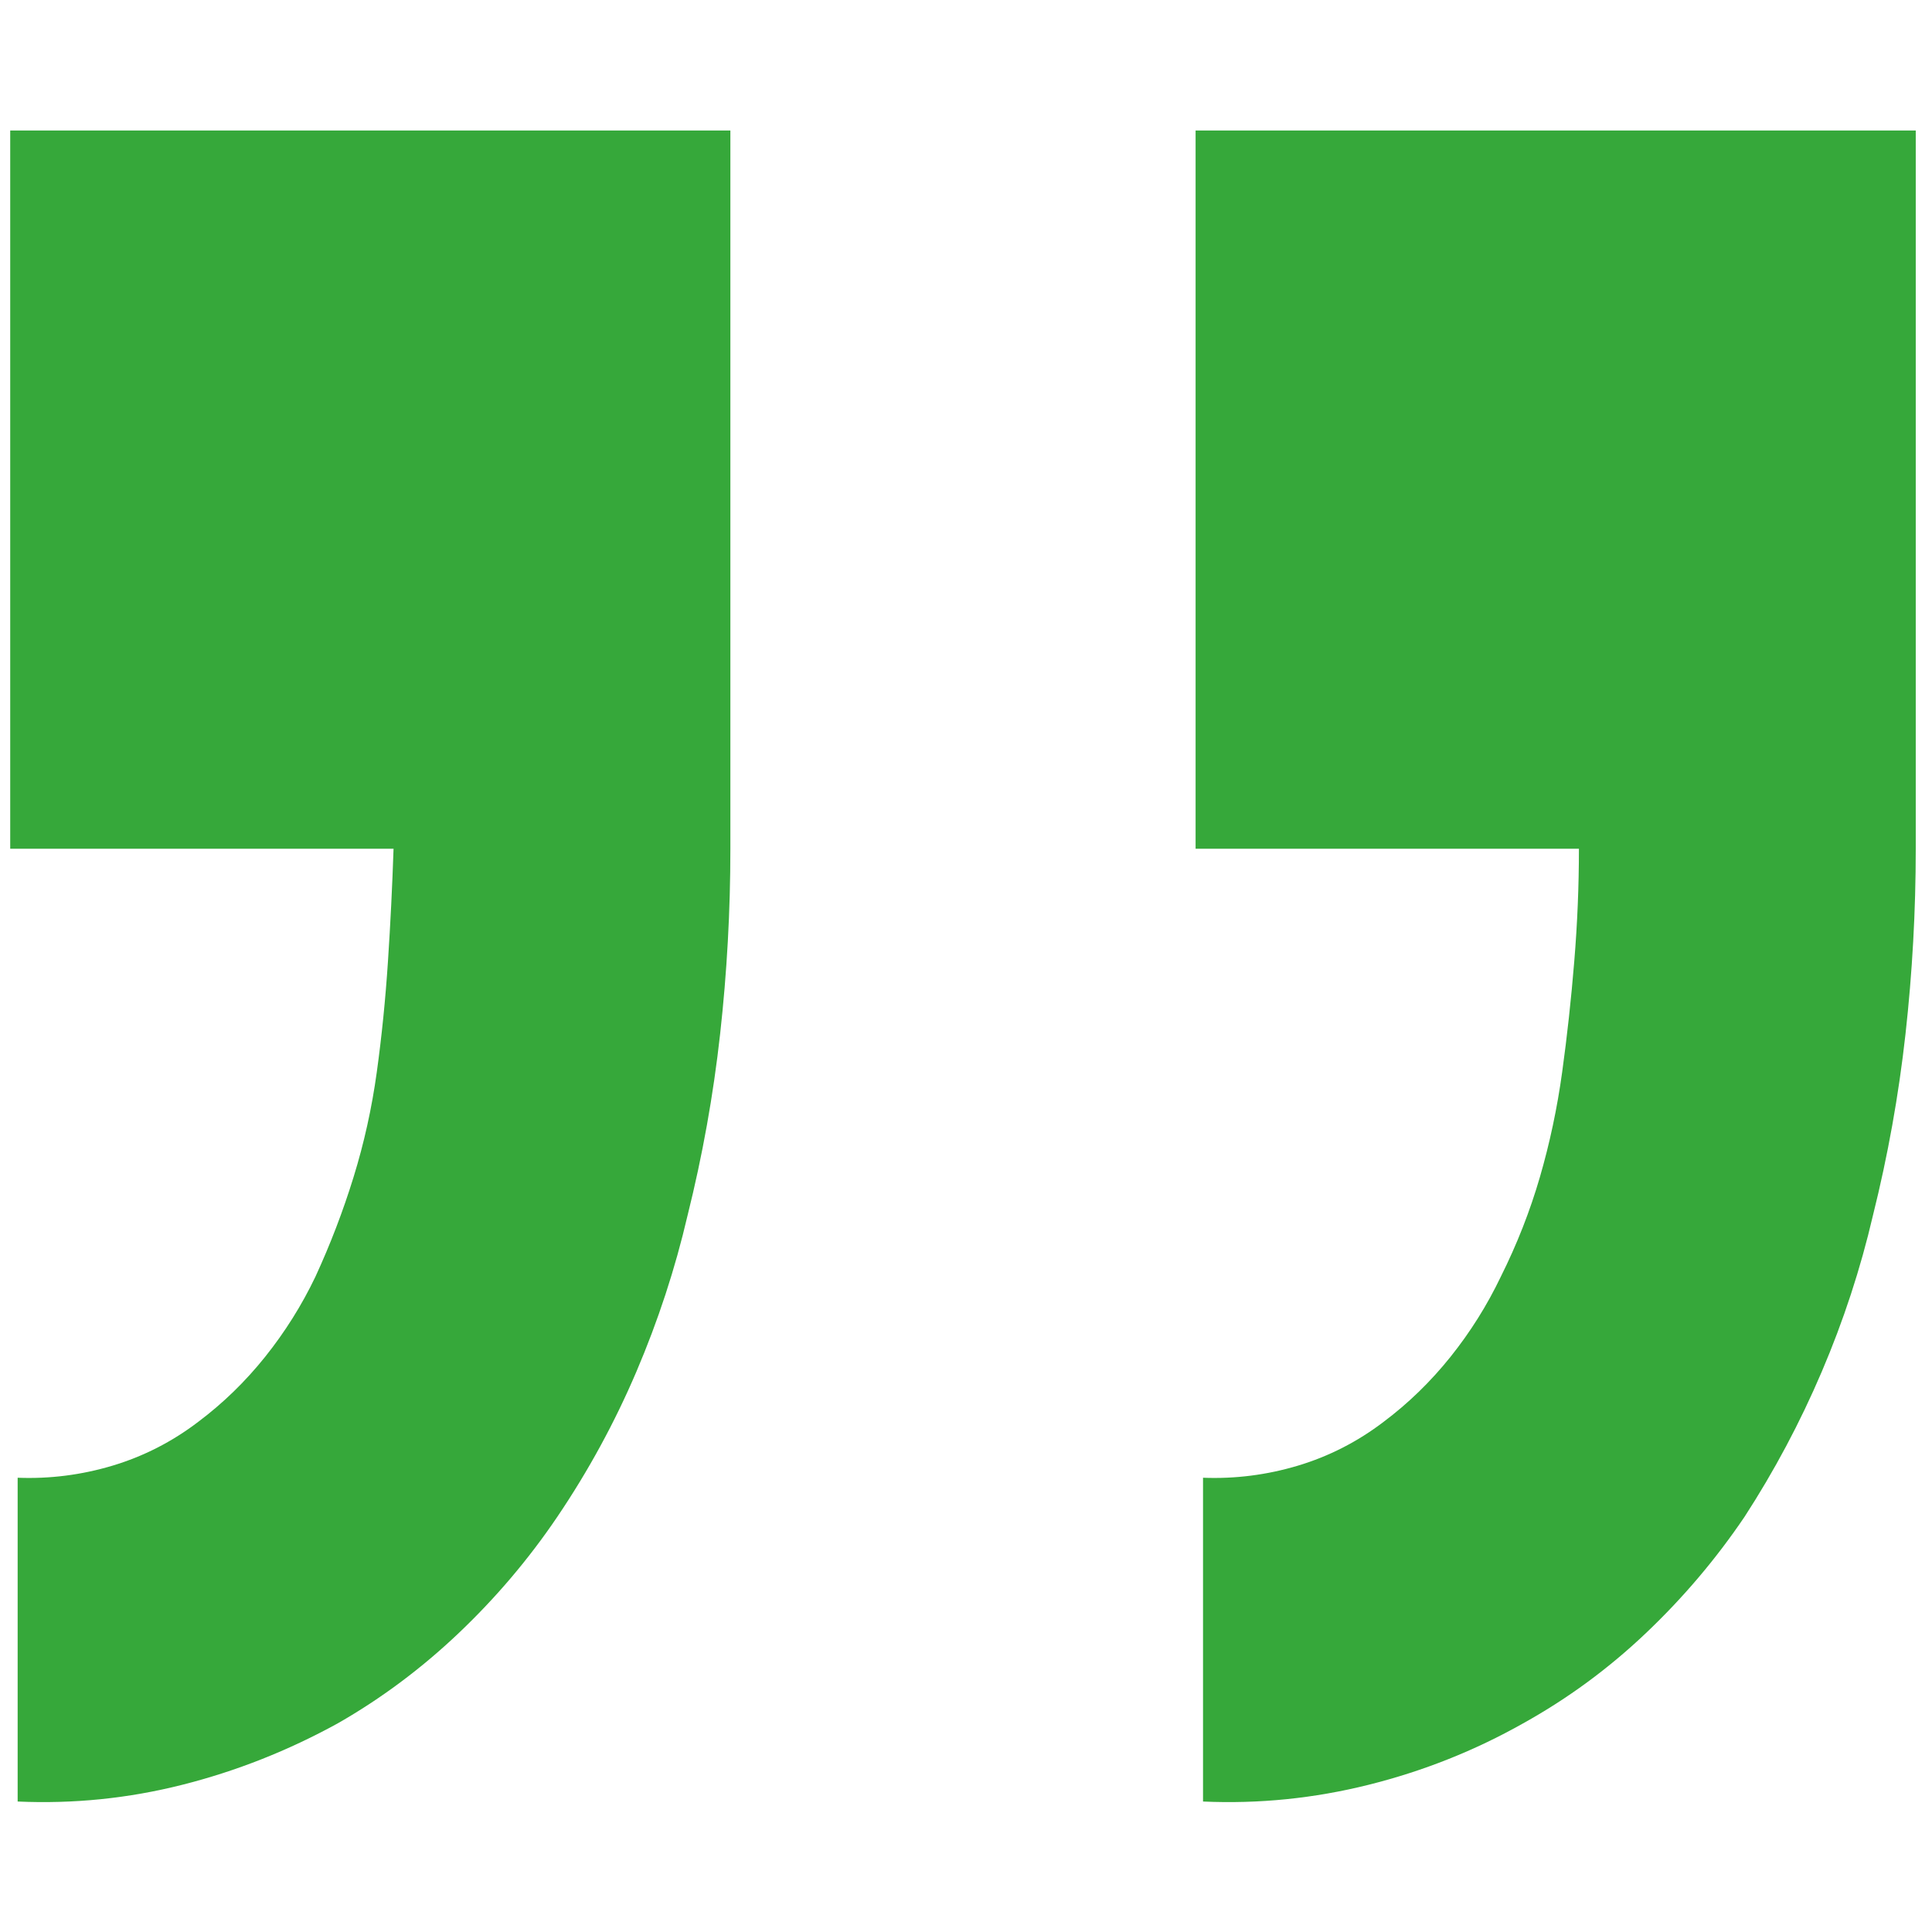 <svg width="73" height="73" viewBox="0 0 73 73" fill="none" xmlns="http://www.w3.org/2000/svg">
<g clip-path="url(#clip0_26003_54532)">
<path d="M0.386 4.93V32.07H14.87C14.823 33.476 14.753 34.894 14.659 36.324C14.565 37.754 14.425 39.148 14.237 40.508C14.05 41.867 13.757 43.191 13.358 44.48C12.96 45.769 12.479 47.023 11.917 48.242C11.401 49.32 10.769 50.328 10.019 51.266C9.269 52.203 8.425 53.023 7.487 53.726C6.503 54.476 5.425 55.027 4.253 55.379C3.081 55.73 1.886 55.883 0.667 55.836V68.07C2.776 68.164 4.851 67.953 6.89 67.437C8.929 66.922 10.886 66.148 12.761 65.117C14.401 64.18 15.925 63.043 17.331 61.707C18.737 60.371 19.98 58.906 21.058 57.312C22.23 55.578 23.226 53.75 24.046 51.828C24.866 49.906 25.511 47.937 25.98 45.922C26.542 43.672 26.952 41.387 27.21 39.066C27.468 36.746 27.597 34.414 27.597 32.07V4.93H0.386ZM45.175 4.93V32.07H59.659C59.659 33.476 59.601 34.894 59.483 36.324C59.366 37.754 59.214 39.148 59.026 40.508C58.839 41.867 58.558 43.191 58.183 44.48C57.808 45.769 57.315 47.023 56.706 48.242C56.19 49.32 55.558 50.328 54.808 51.266C54.058 52.203 53.214 53.023 52.276 53.726C51.292 54.476 50.214 55.027 49.042 55.379C47.87 55.73 46.675 55.883 45.456 55.836V68.07C47.565 68.164 49.651 67.953 51.714 67.437C53.776 66.922 55.722 66.148 57.55 65.117C59.237 64.18 60.784 63.043 62.19 61.707C63.597 60.371 64.839 58.906 65.917 57.312C67.042 55.578 68.015 53.75 68.835 51.828C69.655 49.906 70.3 47.937 70.769 45.922C71.331 43.672 71.741 41.387 71.999 39.066C72.257 36.746 72.386 34.414 72.386 32.07V4.93H45.175Z" fill="#36A83A"/>
</g>
<defs>
<clipPath id="clip0_26003_54532">
<rect width="72" height="73" fill="white" transform="matrix(1 0 0 -1 0.386 73)"/>
</clipPath>
</defs>
</svg>
